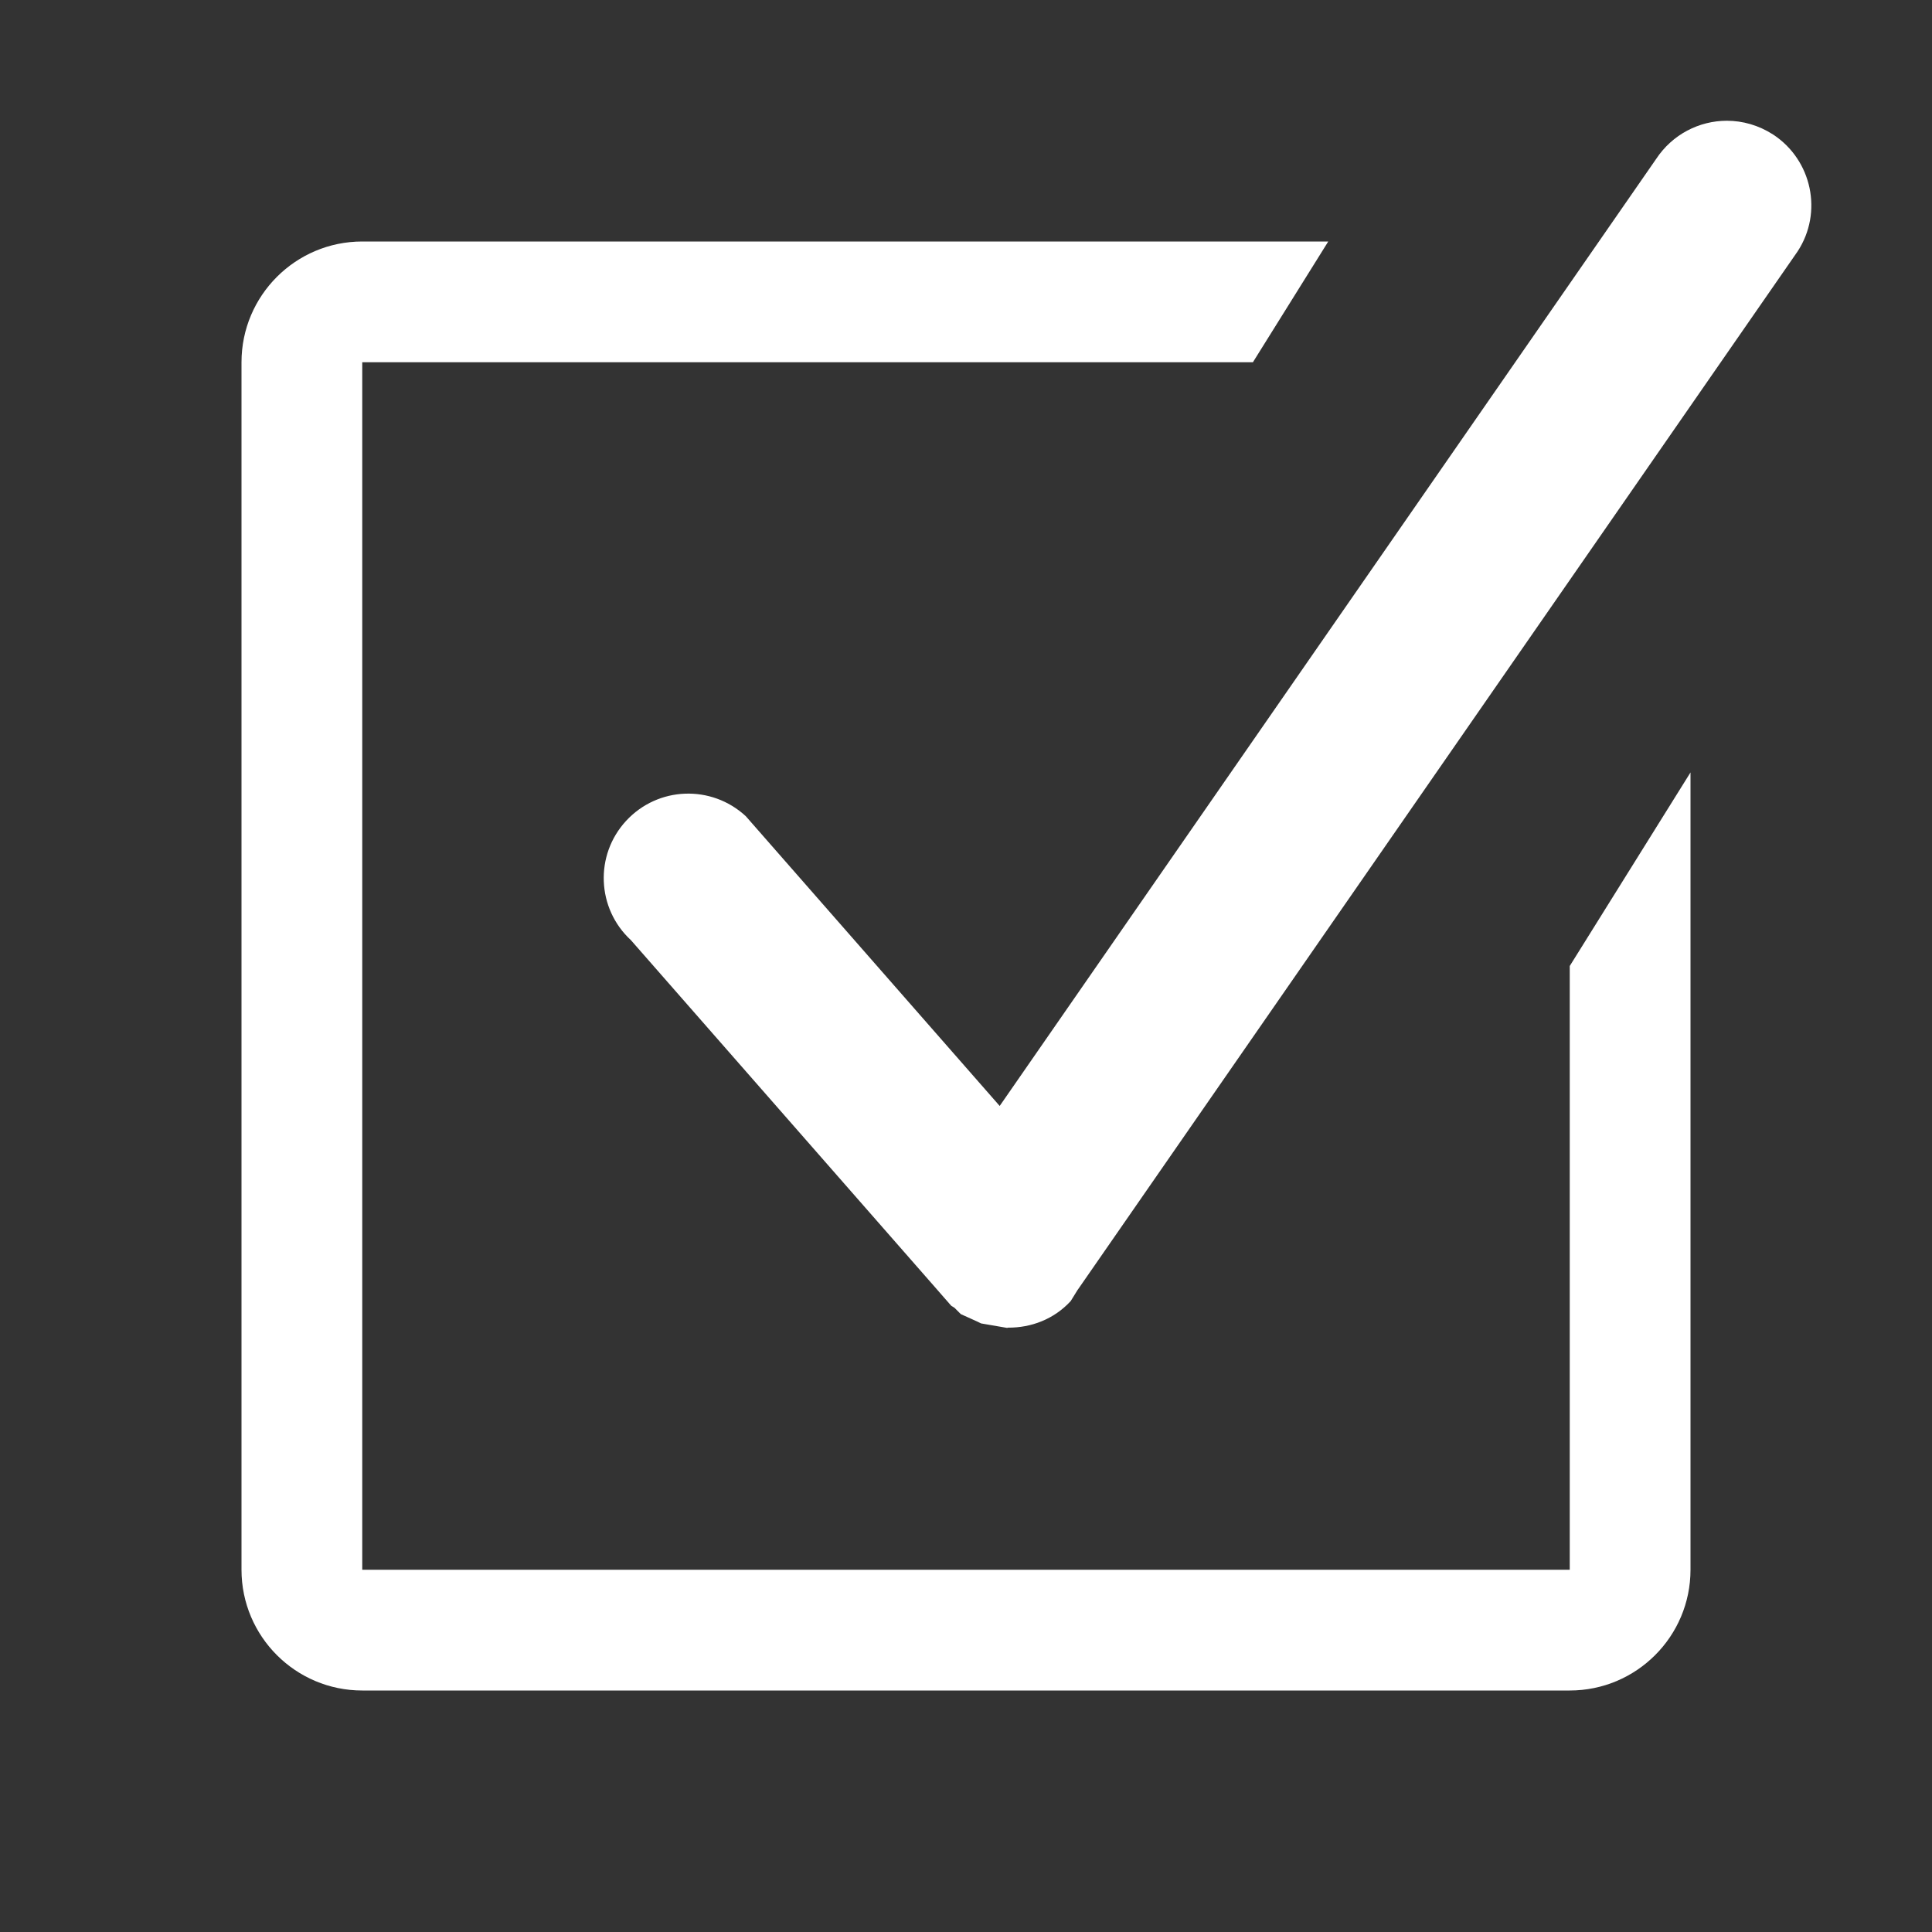 <?xml version="1.0" encoding="utf-8"?>
<!-- Generator: Adobe Illustrator 16.0.4, SVG Export Plug-In . SVG Version: 6.00 Build 0)  -->
<!DOCTYPE svg PUBLIC "-//W3C//DTD SVG 1.1//EN" "http://www.w3.org/Graphics/SVG/1.1/DTD/svg11.dtd">
<svg version="1.1" id="Capa_1" xmlns="http://www.w3.org/2000/svg" xmlns:xlink="http://www.w3.org/1999/xlink" x="0px" y="0px"
	 width="55px" height="55px" fill="white" viewBox="0 0 16 16" enable-background="new 0 0 16 16" xml:space="preserve">
<rect x="0" y="0" width="16" height="16" fill="#333333" stroke="none"/>
<g>
	<path d="M13,13H3V3h7.376L11,2H3C2.448,2,2,2.448,2,3v10c0,0.552,0.448,1,1,1h10c0.552,0,1-0.448,1-1V6.397L13,8V13z"/>
	<path d="M14.684,1.114C14.564,1.037,14.432,1,14.301,1c-0.228,0-0.451,0.112-0.586,0.317L8.279,9.159l-2.103-2.4
		c-0.285-0.263-0.727-0.246-0.99,0.038C4.923,7.081,4.941,7.524,5.225,7.786l2.528,2.885l0.061,0.07l0.064,0.073l0.026,0.016
		l0.053,0.053l0.137,0.062l0.031,0.015l0.215,0.037l0.009-0.002c0.19,0.001,0.379-0.069,0.518-0.22l0.057-0.092l0.003-0.004
		l5.96-8.597C15.098,1.76,15.007,1.326,14.684,1.114z"/>
</g>
</svg>
